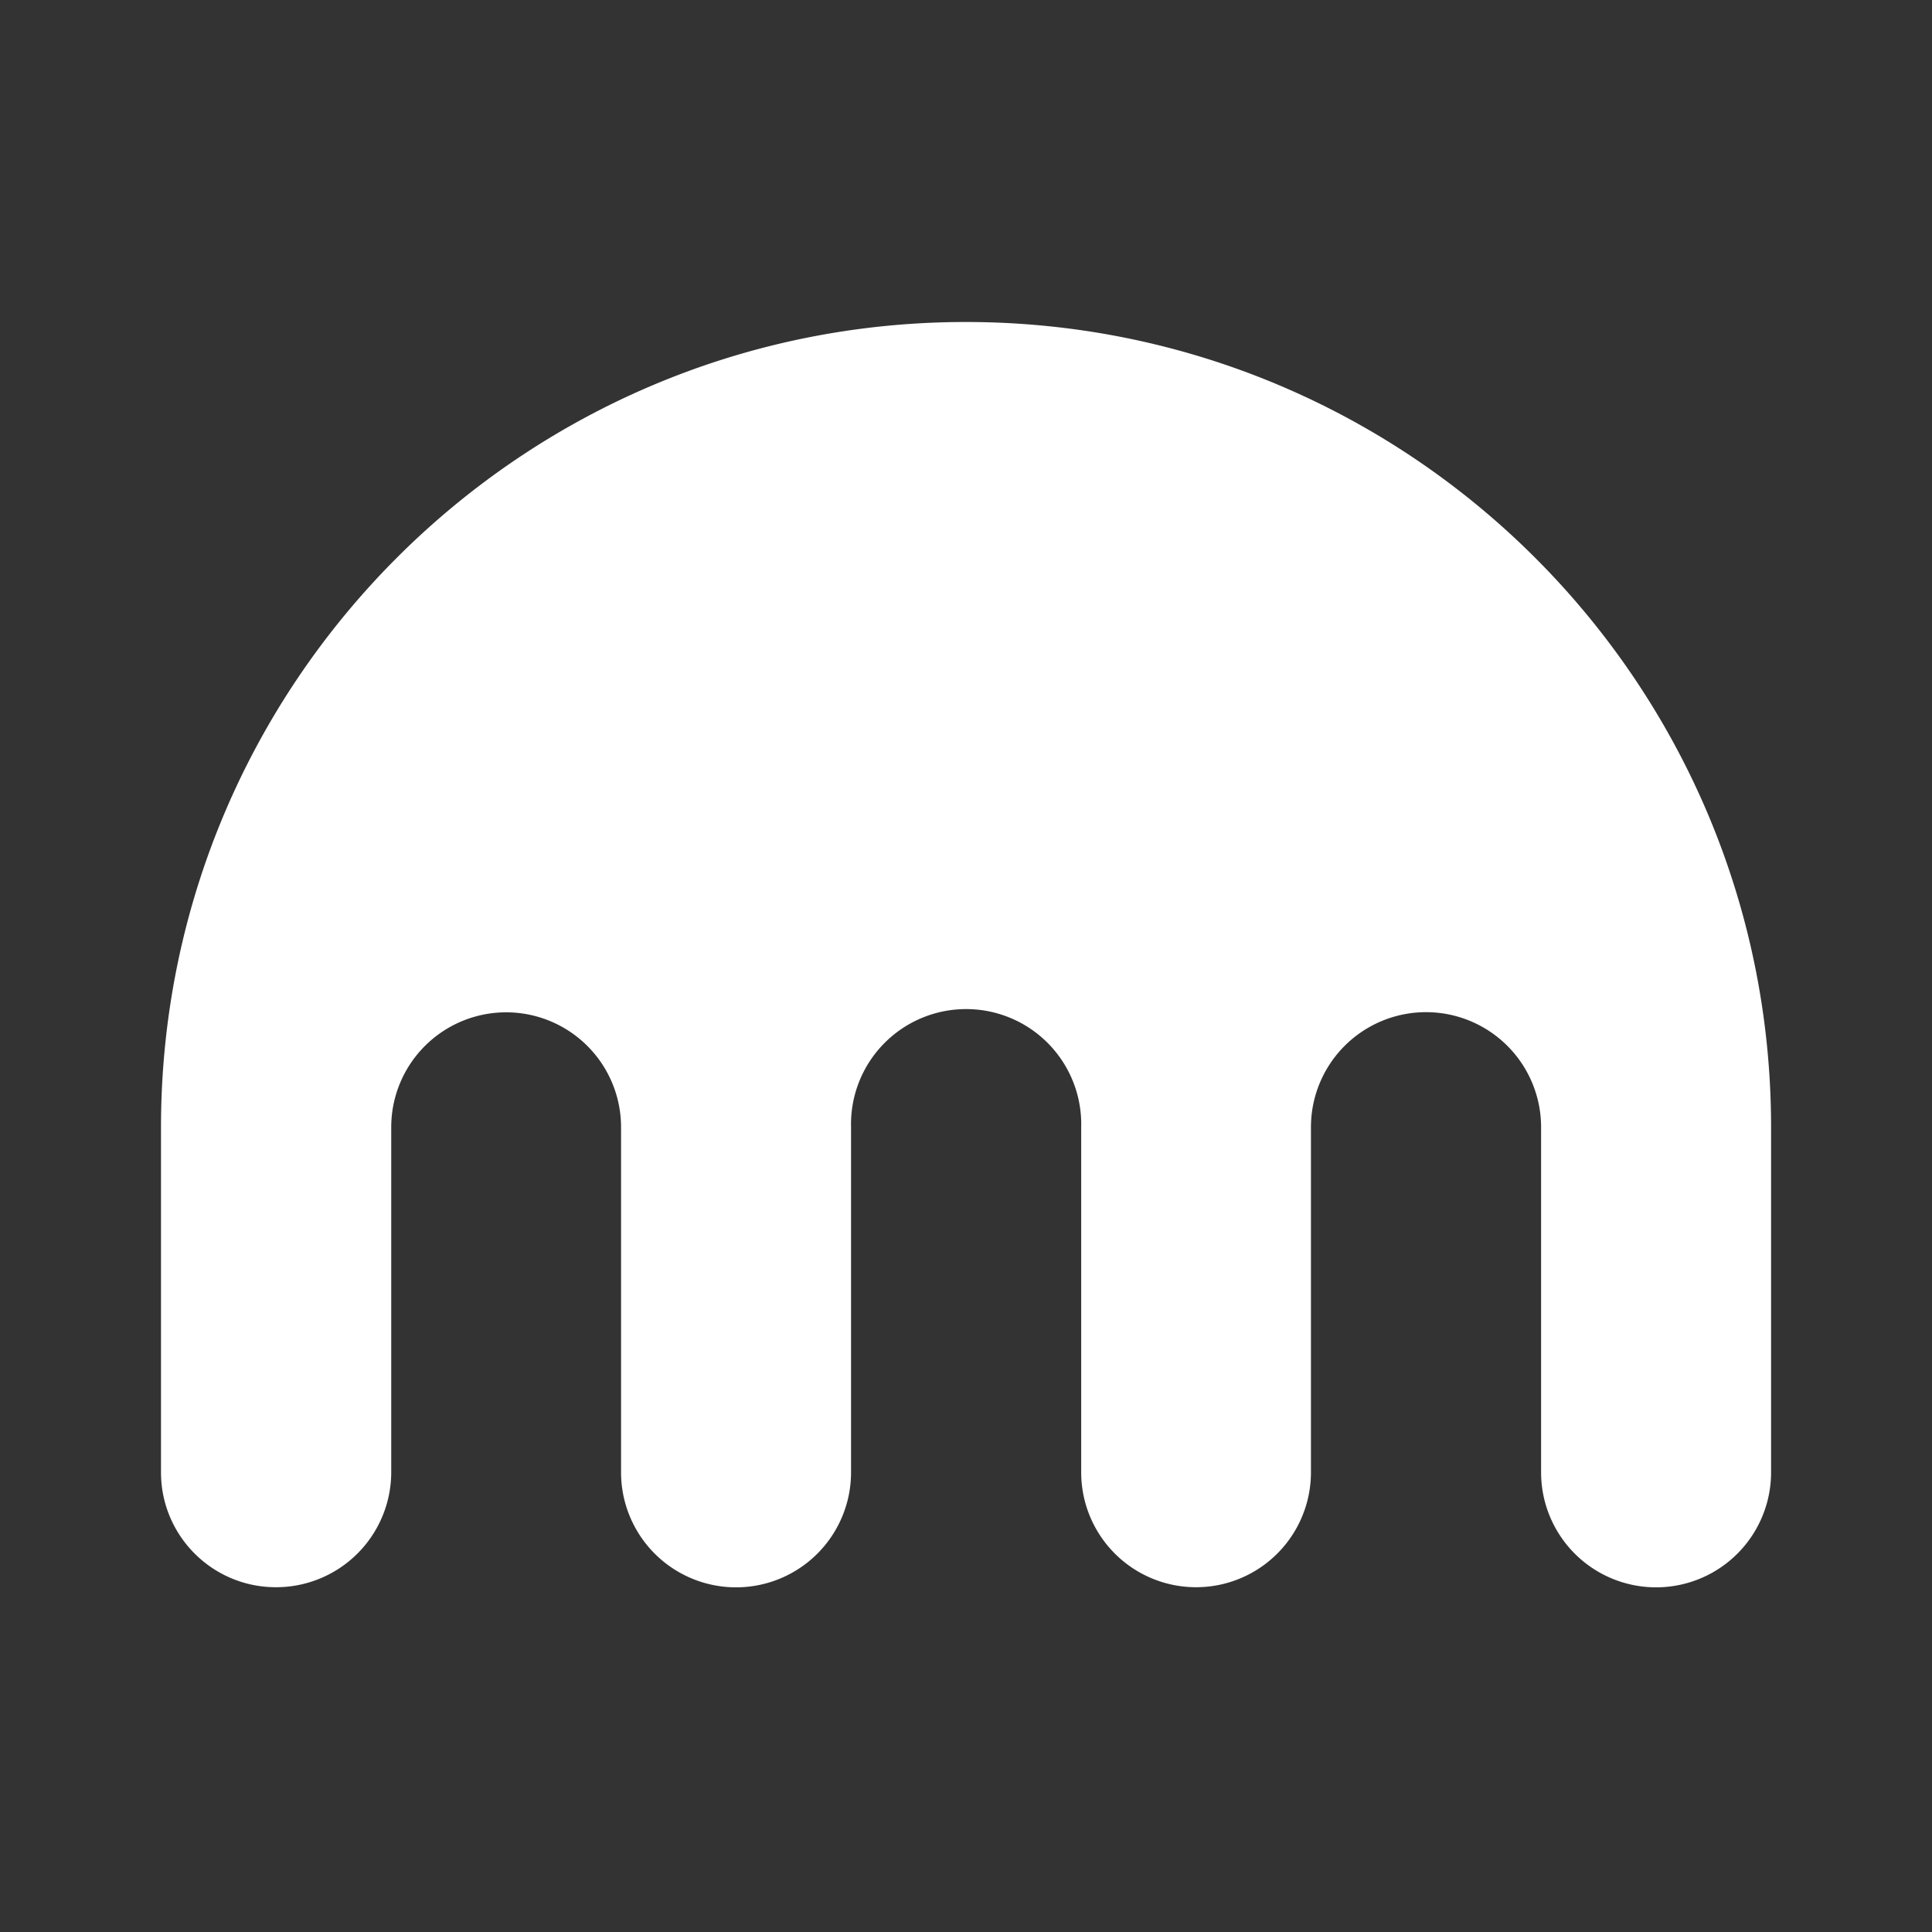 <svg xmlns="http://www.w3.org/2000/svg" width="24" height="24" fill="none" viewBox="0 0 24 24">
    <rect x="0" y="0" width="24" height="24" fill="#333333" stroke="none"/>
    <path fill="#fff" d="M11.998 4C6.476 4 2 8.479 2 14.003v4.287c0 .788.639 1.427 1.427 1.427A1.43 1.43 0 0 0 4.86 18.29v-4.287a1.427 1.427 0 1 1 2.855 0v4.287a1.427 1.427 0 0 0 2.857 0v-4.287a1.43 1.43 0 1 1 2.859 0v4.287a1.427 1.427 0 1 0 2.854 0v-4.287a1.429 1.429 0 1 1 2.859 0v4.287a1.427 1.427 0 0 0 2.857 0v-4.287C22.001 8.479 17.523 4 11.998 4"/>
</svg>
